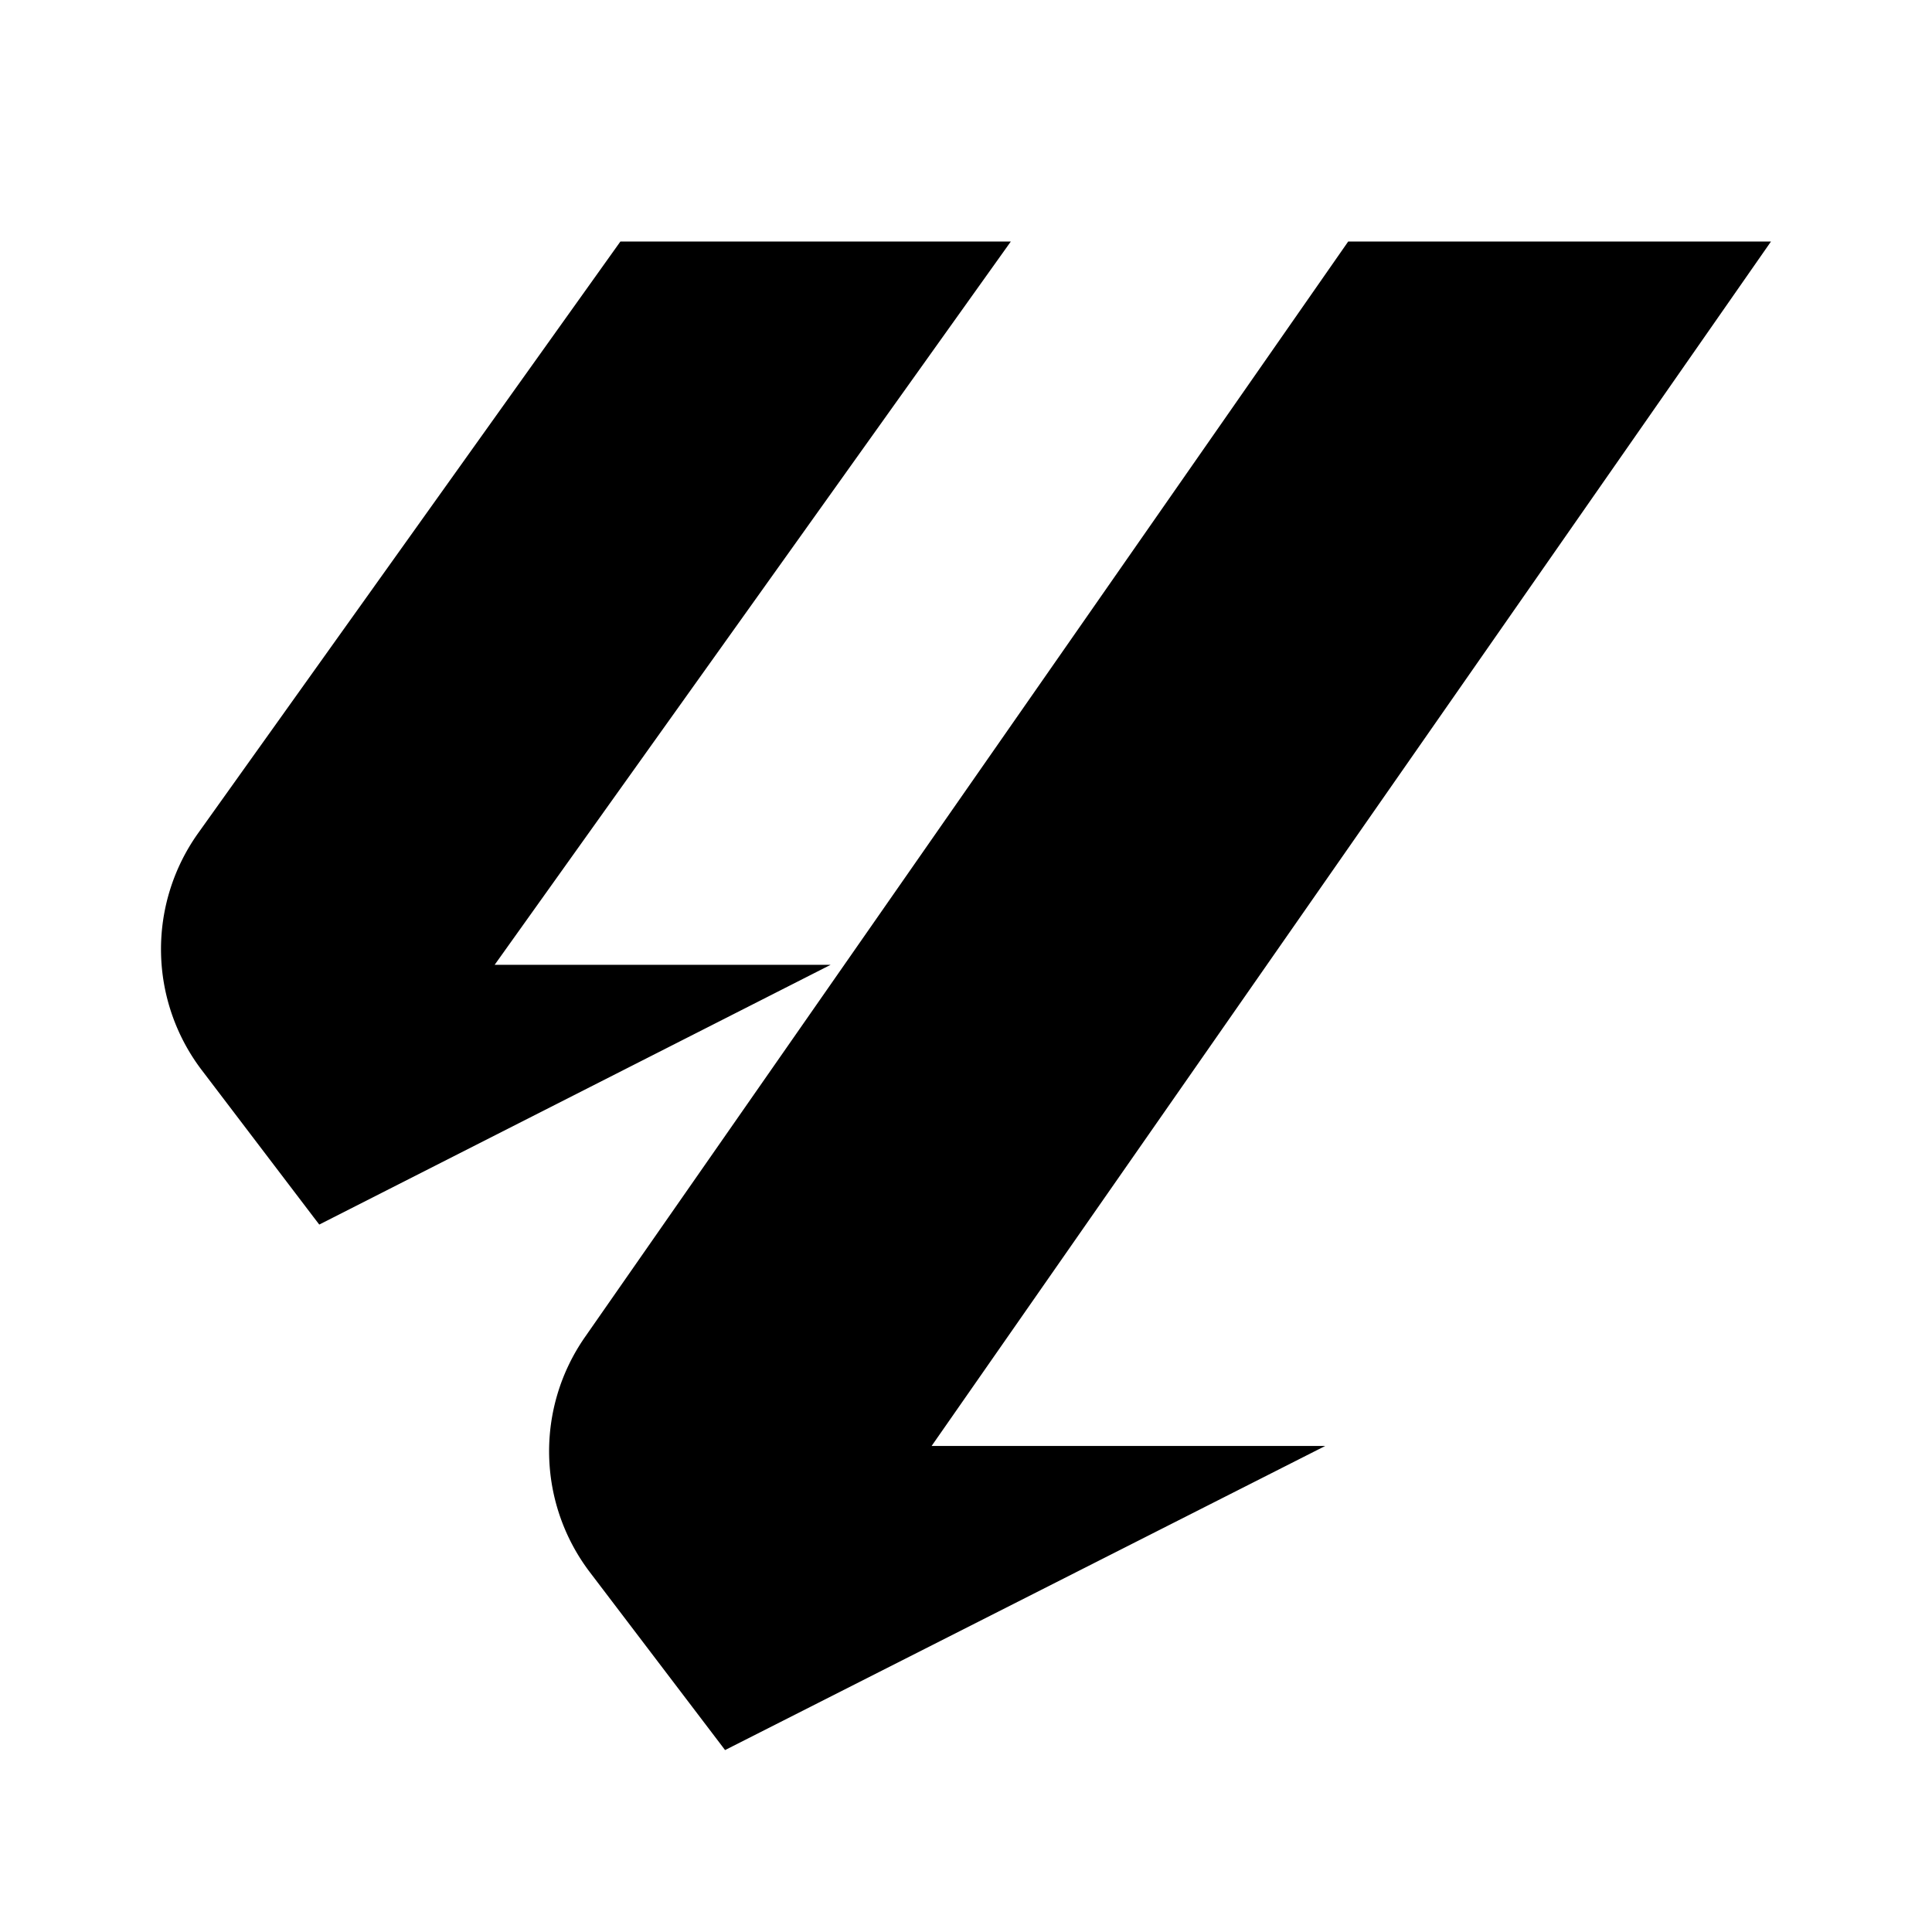 <svg width="24" height="24" viewBox="0 0 24 24" fill="currentColor" xmlns="http://www.w3.org/2000/svg"><path d="M6.145 11.985h4.174l-6.353 3.227-.065-.085-1.395-1.834a2.482 2.482 0 0 1-.044-2.944L7.707 3h4.85l-6.412 8.985ZM11.573 17.962h4.89L9.007 21.74l-.034-.045-1.646-2.165a2.482 2.482 0 0 1-.06-2.921L16.748 3H22L11.573 17.962Z"></path></svg>